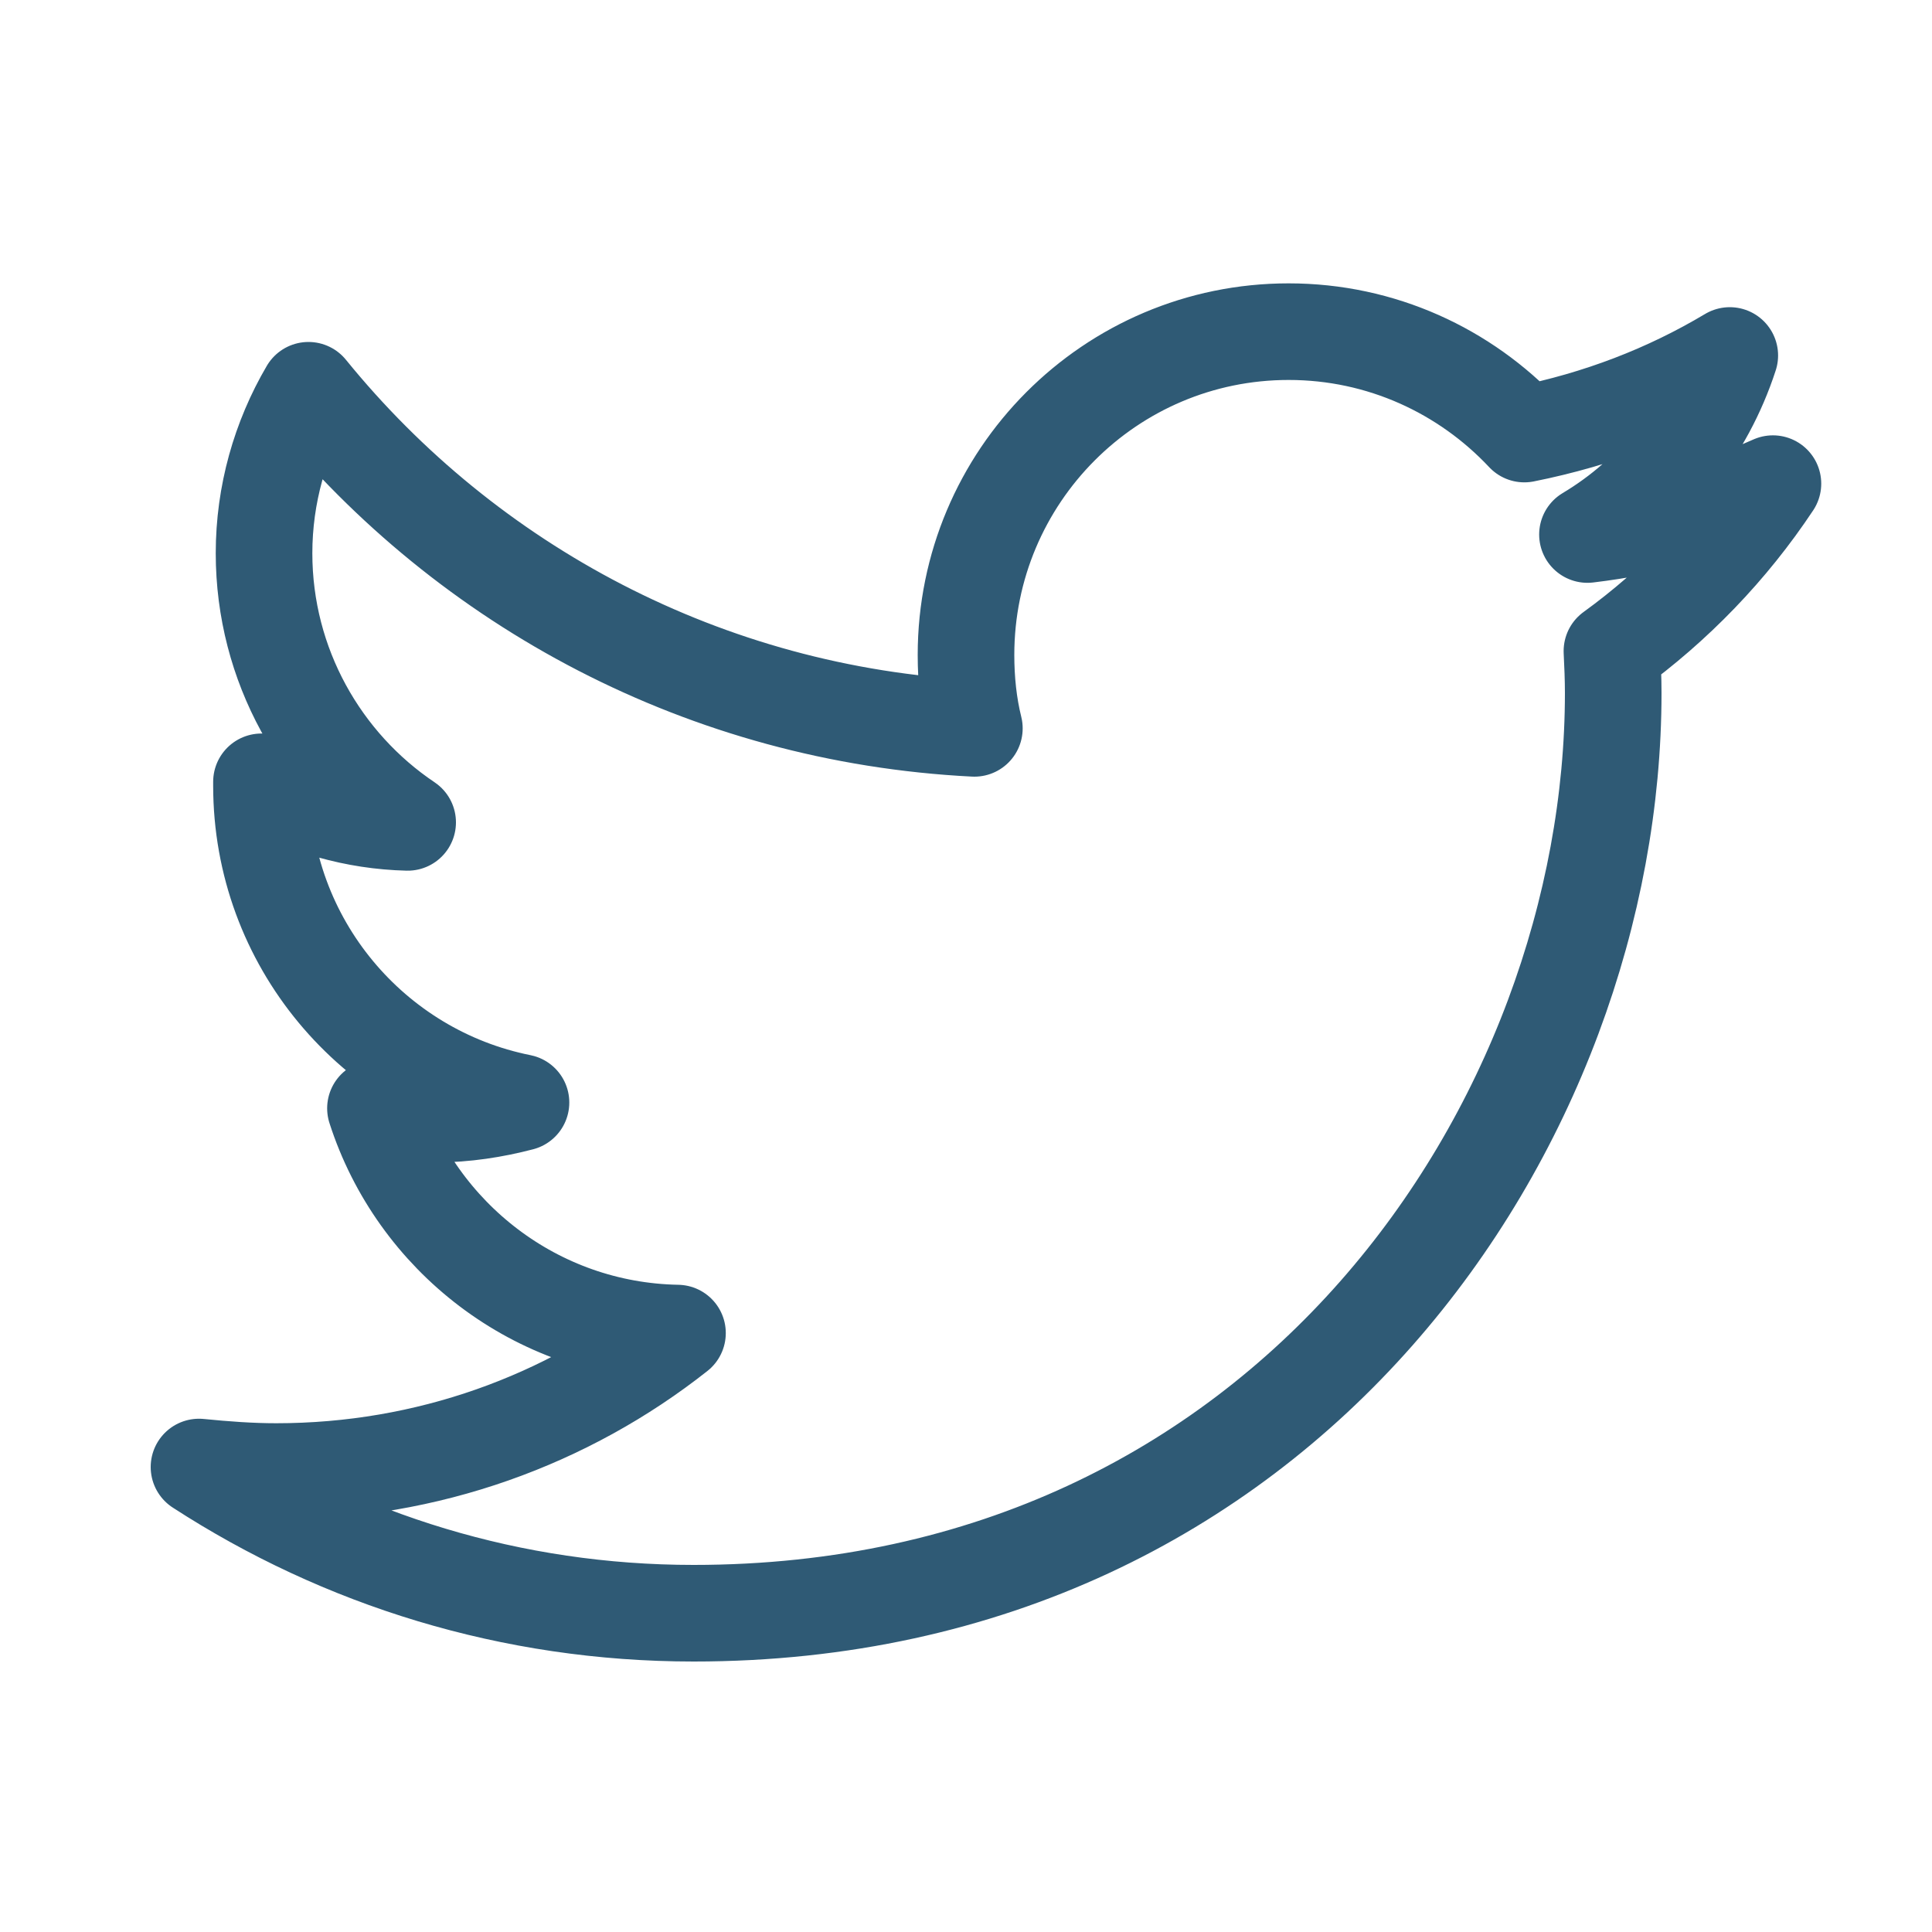 <?xml version="1.0" encoding="utf-8"?>
<!-- Generator: Adobe Illustrator 19.2.1, SVG Export Plug-In . SVG Version: 6.00 Build 0)  -->
<svg version="1.1" id="Layer_1" xmlns="http://www.w3.org/2000/svg" xmlns:xlink="http://www.w3.org/1999/xlink" x="0px" y="0px"
	 viewBox="0 0 300 300" style="enable-background:new 0 0 300 300;" xml:space="preserve">
<style type="text/css">
	.st0{fill:none;stroke:#2F5A75;stroke-width:15;stroke-linejoin:round;stroke-miterlimit:10;}
</style>
<path class="st0" d="M275.3,75.1c-9,4-18.7,6.7-28.8,7.9c10.4-6.2,18.3-16.1,22.1-27.8c-9.7,5.8-20.4,9.9-31.9,12.2
	c-9.2-9.8-22.2-15.9-36.6-15.9c-27.7,0-50.1,22.5-50.1,50.2c0,3.9,0.4,7.8,1.3,11.4C109.6,111,72.6,91,47.9,60.6
	C43.5,68.1,41,76.8,41,85.9c0,17.4,8.9,32.8,22.3,41.8c-8.2-0.2-16-2.5-22.7-6.3c0,0.2,0,0.4,0,0.6c0,24.3,17.3,44.6,40.3,49.2
	c-4.2,1.1-8.7,1.8-13.2,1.8c-3.2,0-6.4-0.3-9.4-0.9c6.4,19.9,24.9,34.5,46.9,34.9c-17.1,13.5-38.8,21.5-62.3,21.5c-4,0-8-0.3-12-0.7
	c22.2,14.4,48.5,22.7,76.8,22.7c92.3,0,142.8-76.5,142.8-142.9c0-2.2-0.1-4.4-0.2-6.5C260.1,94,268.6,85.2,275.3,75.1z"/>
</svg>

